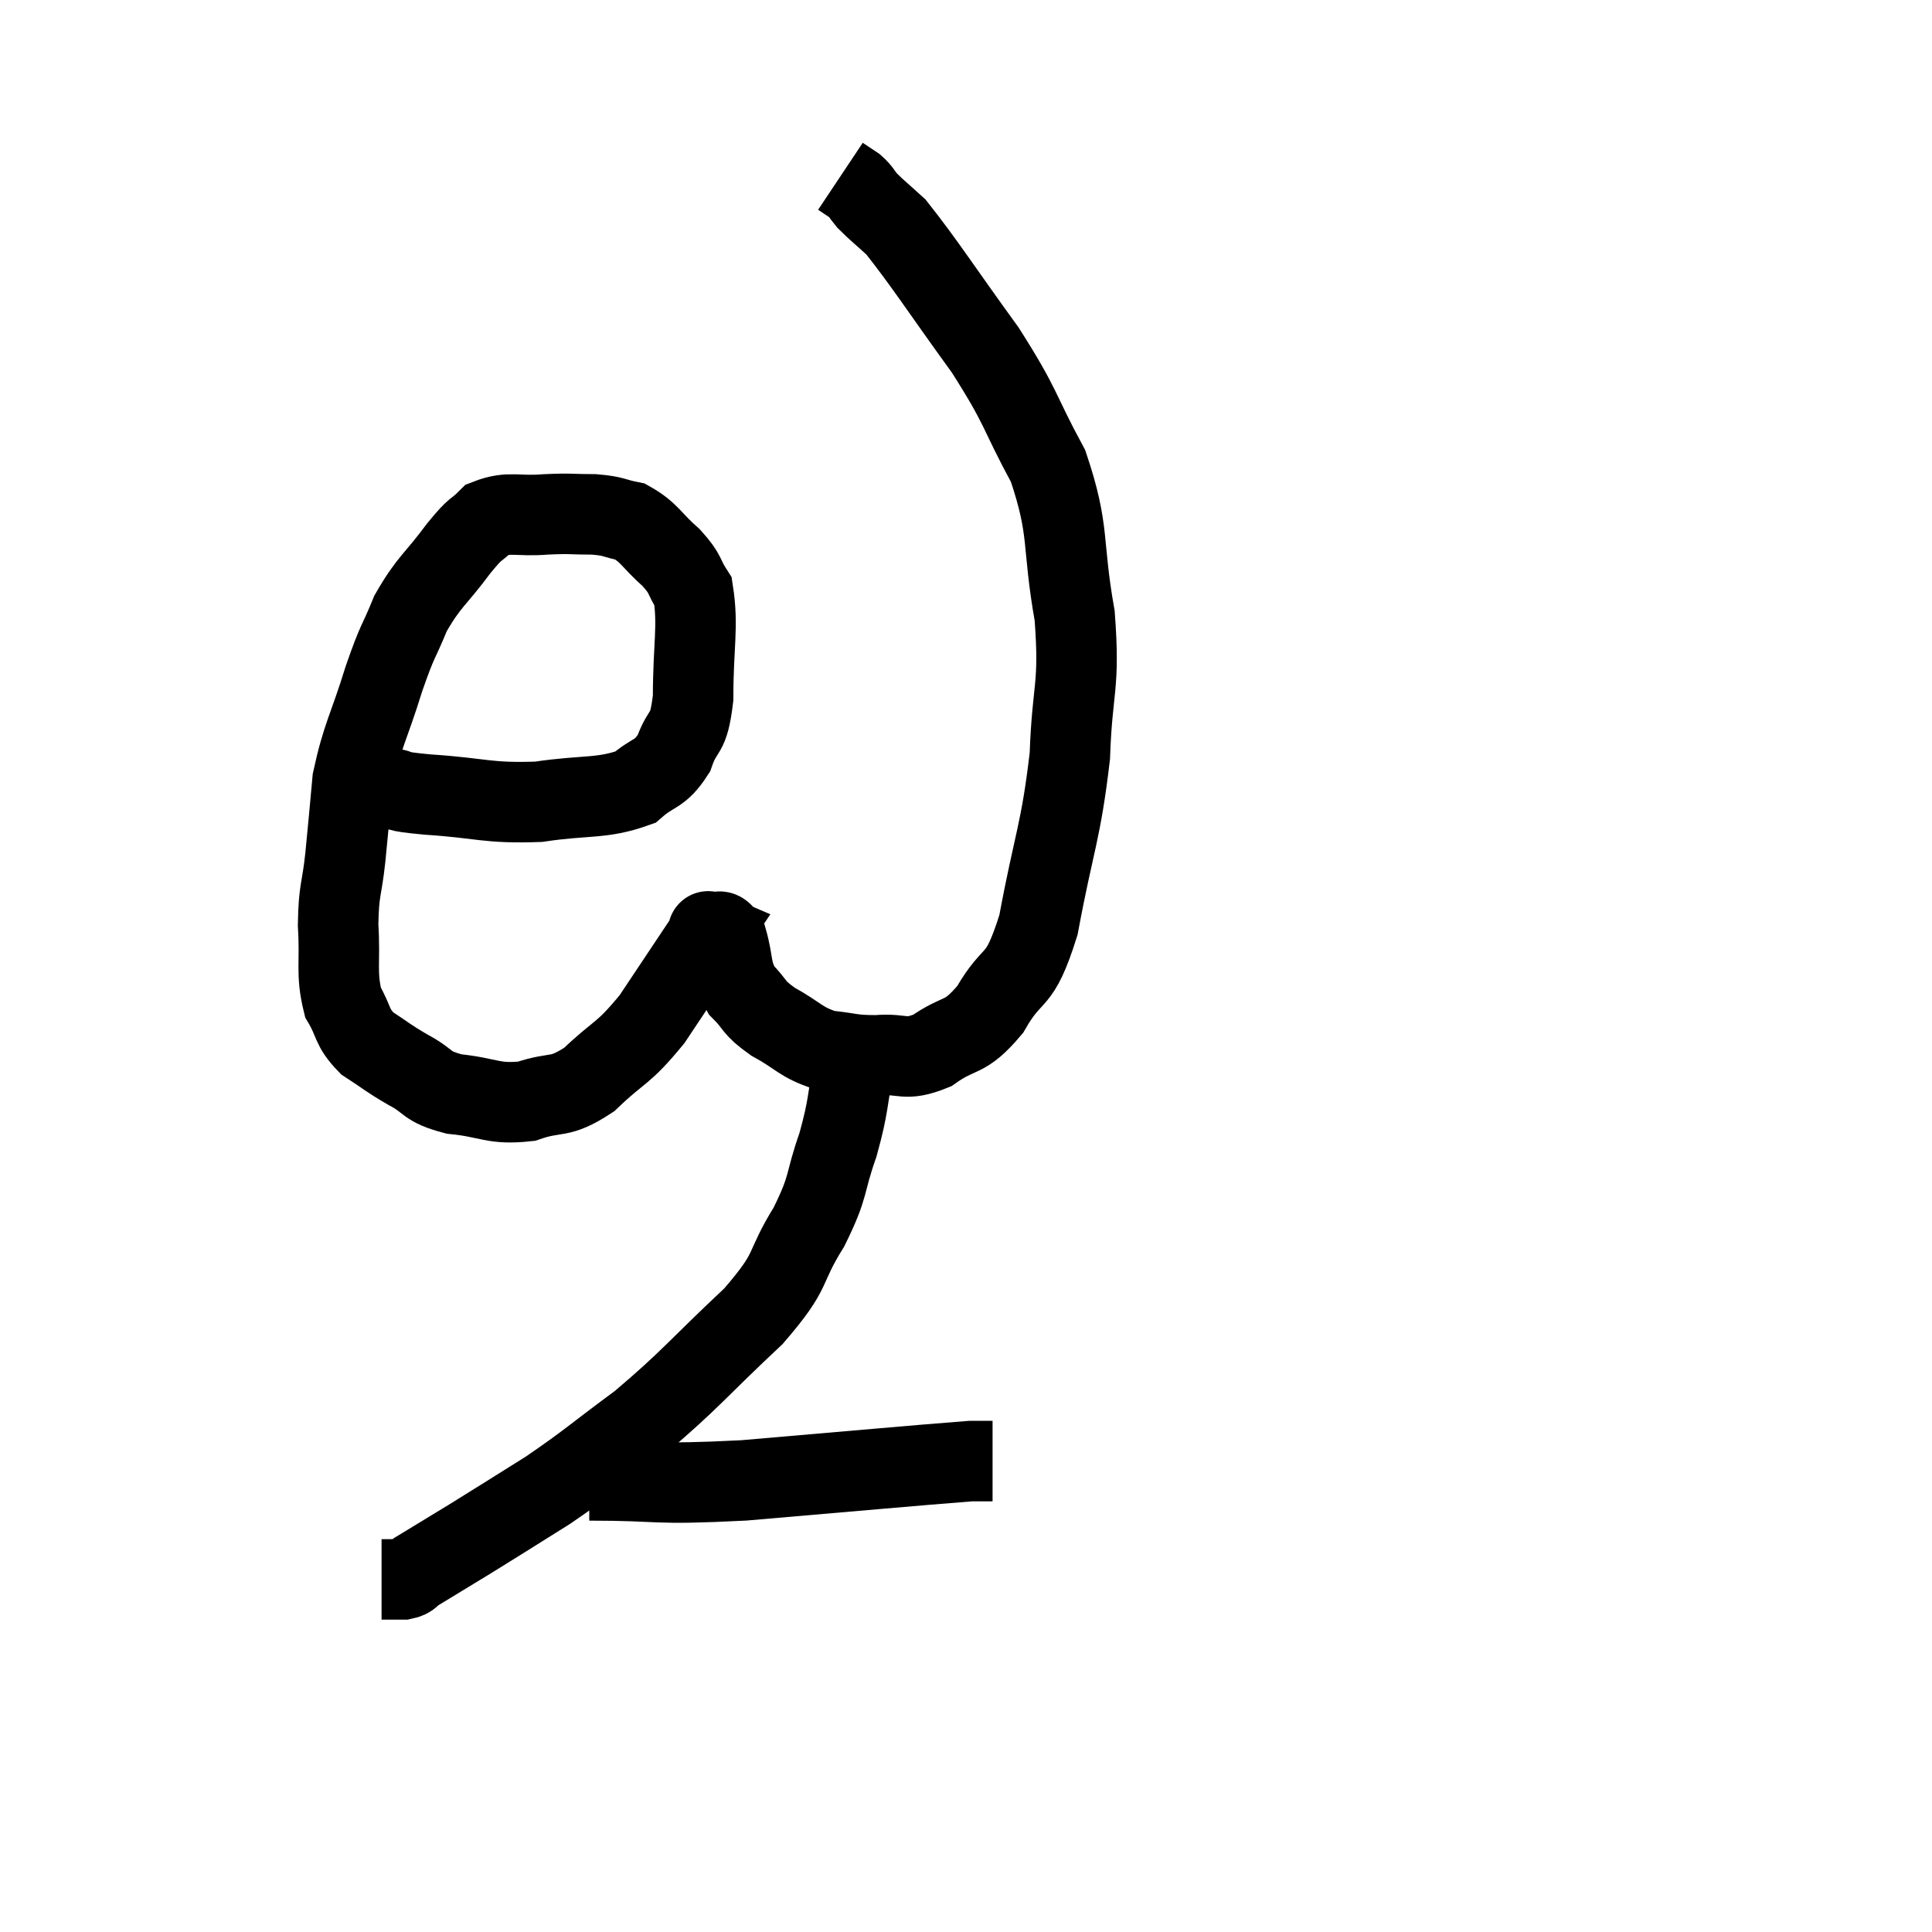 <svg width="48" height="48" viewBox="0 0 48 48" xmlns="http://www.w3.org/2000/svg"><path d="M 9.6 19.56 C 10.11 19.65, 9.675 19.65, 10.62 19.74 C 12 19.83, 12.09 19.965, 13.38 19.92 C 14.58 19.74, 14.94 19.86, 15.78 19.56 C 16.26 19.14, 16.38 19.275, 16.74 18.72 C 16.98 18.03, 17.1 18.345, 17.22 17.34 C 17.22 16.02, 17.355 15.57, 17.22 14.7 C 16.95 14.28, 17.07 14.295, 16.68 13.86 C 16.17 13.41, 16.14 13.23, 15.66 12.96 C 15.21 12.87, 15.285 12.825, 14.76 12.78 C 14.16 12.78, 14.22 12.75, 13.56 12.78 C 12.84 12.84, 12.66 12.69, 12.12 12.9 C 11.76 13.26, 11.88 13.035, 11.4 13.62 C 10.8 14.43, 10.665 14.43, 10.2 15.24 C 9.87 16.05, 9.9 15.825, 9.54 16.86 C 9.15 18.12, 9 18.27, 8.76 19.38 C 8.67 20.34, 8.67 20.4, 8.58 21.3 C 8.49 22.14, 8.415 22.08, 8.4 22.98 C 8.46 23.94, 8.34 24.165, 8.52 24.9 C 8.82 25.41, 8.715 25.5, 9.12 25.92 C 9.63 26.25, 9.6 26.265, 10.14 26.58 C 10.71 26.88, 10.545 26.985, 11.28 27.18 C 12.18 27.27, 12.24 27.45, 13.08 27.36 C 13.86 27.09, 13.86 27.33, 14.64 26.82 C 15.42 26.07, 15.45 26.235, 16.2 25.32 C 16.92 24.24, 17.28 23.7, 17.64 23.16 C 17.64 23.16, 17.64 23.16, 17.64 23.16 C 17.64 23.16, 17.64 23.16, 17.64 23.16 C 17.64 23.16, 17.64 23.16, 17.64 23.16 C 17.64 23.16, 17.535 23.115, 17.64 23.16 C 17.85 23.25, 17.865 22.98, 18.06 23.34 C 18.24 23.97, 18.135 24.09, 18.42 24.6 C 18.81 24.99, 18.675 25.005, 19.2 25.38 C 19.86 25.74, 19.875 25.89, 20.52 26.1 C 21.15 26.16, 21.12 26.22, 21.78 26.22 C 22.47 26.16, 22.455 26.385, 23.16 26.1 C 23.88 25.59, 23.94 25.86, 24.6 25.08 C 25.2 24.03, 25.305 24.555, 25.8 22.98 C 26.19 20.88, 26.355 20.7, 26.58 18.78 C 26.64 17.04, 26.835 17.1, 26.7 15.3 C 26.37 13.44, 26.595 13.23, 26.04 11.58 C 25.26 10.14, 25.425 10.185, 24.48 8.7 C 23.37 7.17, 22.995 6.57, 22.26 5.64 C 21.9 5.31, 21.795 5.235, 21.54 4.98 C 21.39 4.8, 21.405 4.77, 21.24 4.62 L 20.88 4.38" fill="none" stroke="black" stroke-width="2"></path><path d="M 21.24 26.34 C 21.03 27.39, 21.105 27.405, 20.82 28.44 C 20.46 29.46, 20.625 29.415, 20.1 30.48 C 19.41 31.59, 19.77 31.485, 18.72 32.7 C 17.31 34.02, 17.175 34.26, 15.9 35.34 C 14.76 36.18, 14.67 36.3, 13.62 37.02 C 12.66 37.62, 12.525 37.71, 11.7 38.22 C 11.01 38.64, 10.74 38.805, 10.32 39.06 C 10.17 39.15, 10.23 39.195, 10.02 39.24 L 9.48 39.24" fill="none" stroke="black" stroke-width="2"></path><path d="M 14.64 36.78 C 16.56 36.78, 16.11 36.9, 18.48 36.78 C 21.3 36.54, 22.575 36.42, 24.12 36.3 L 24.66 36.3" fill="none" stroke="black" stroke-width="2"></path></svg>